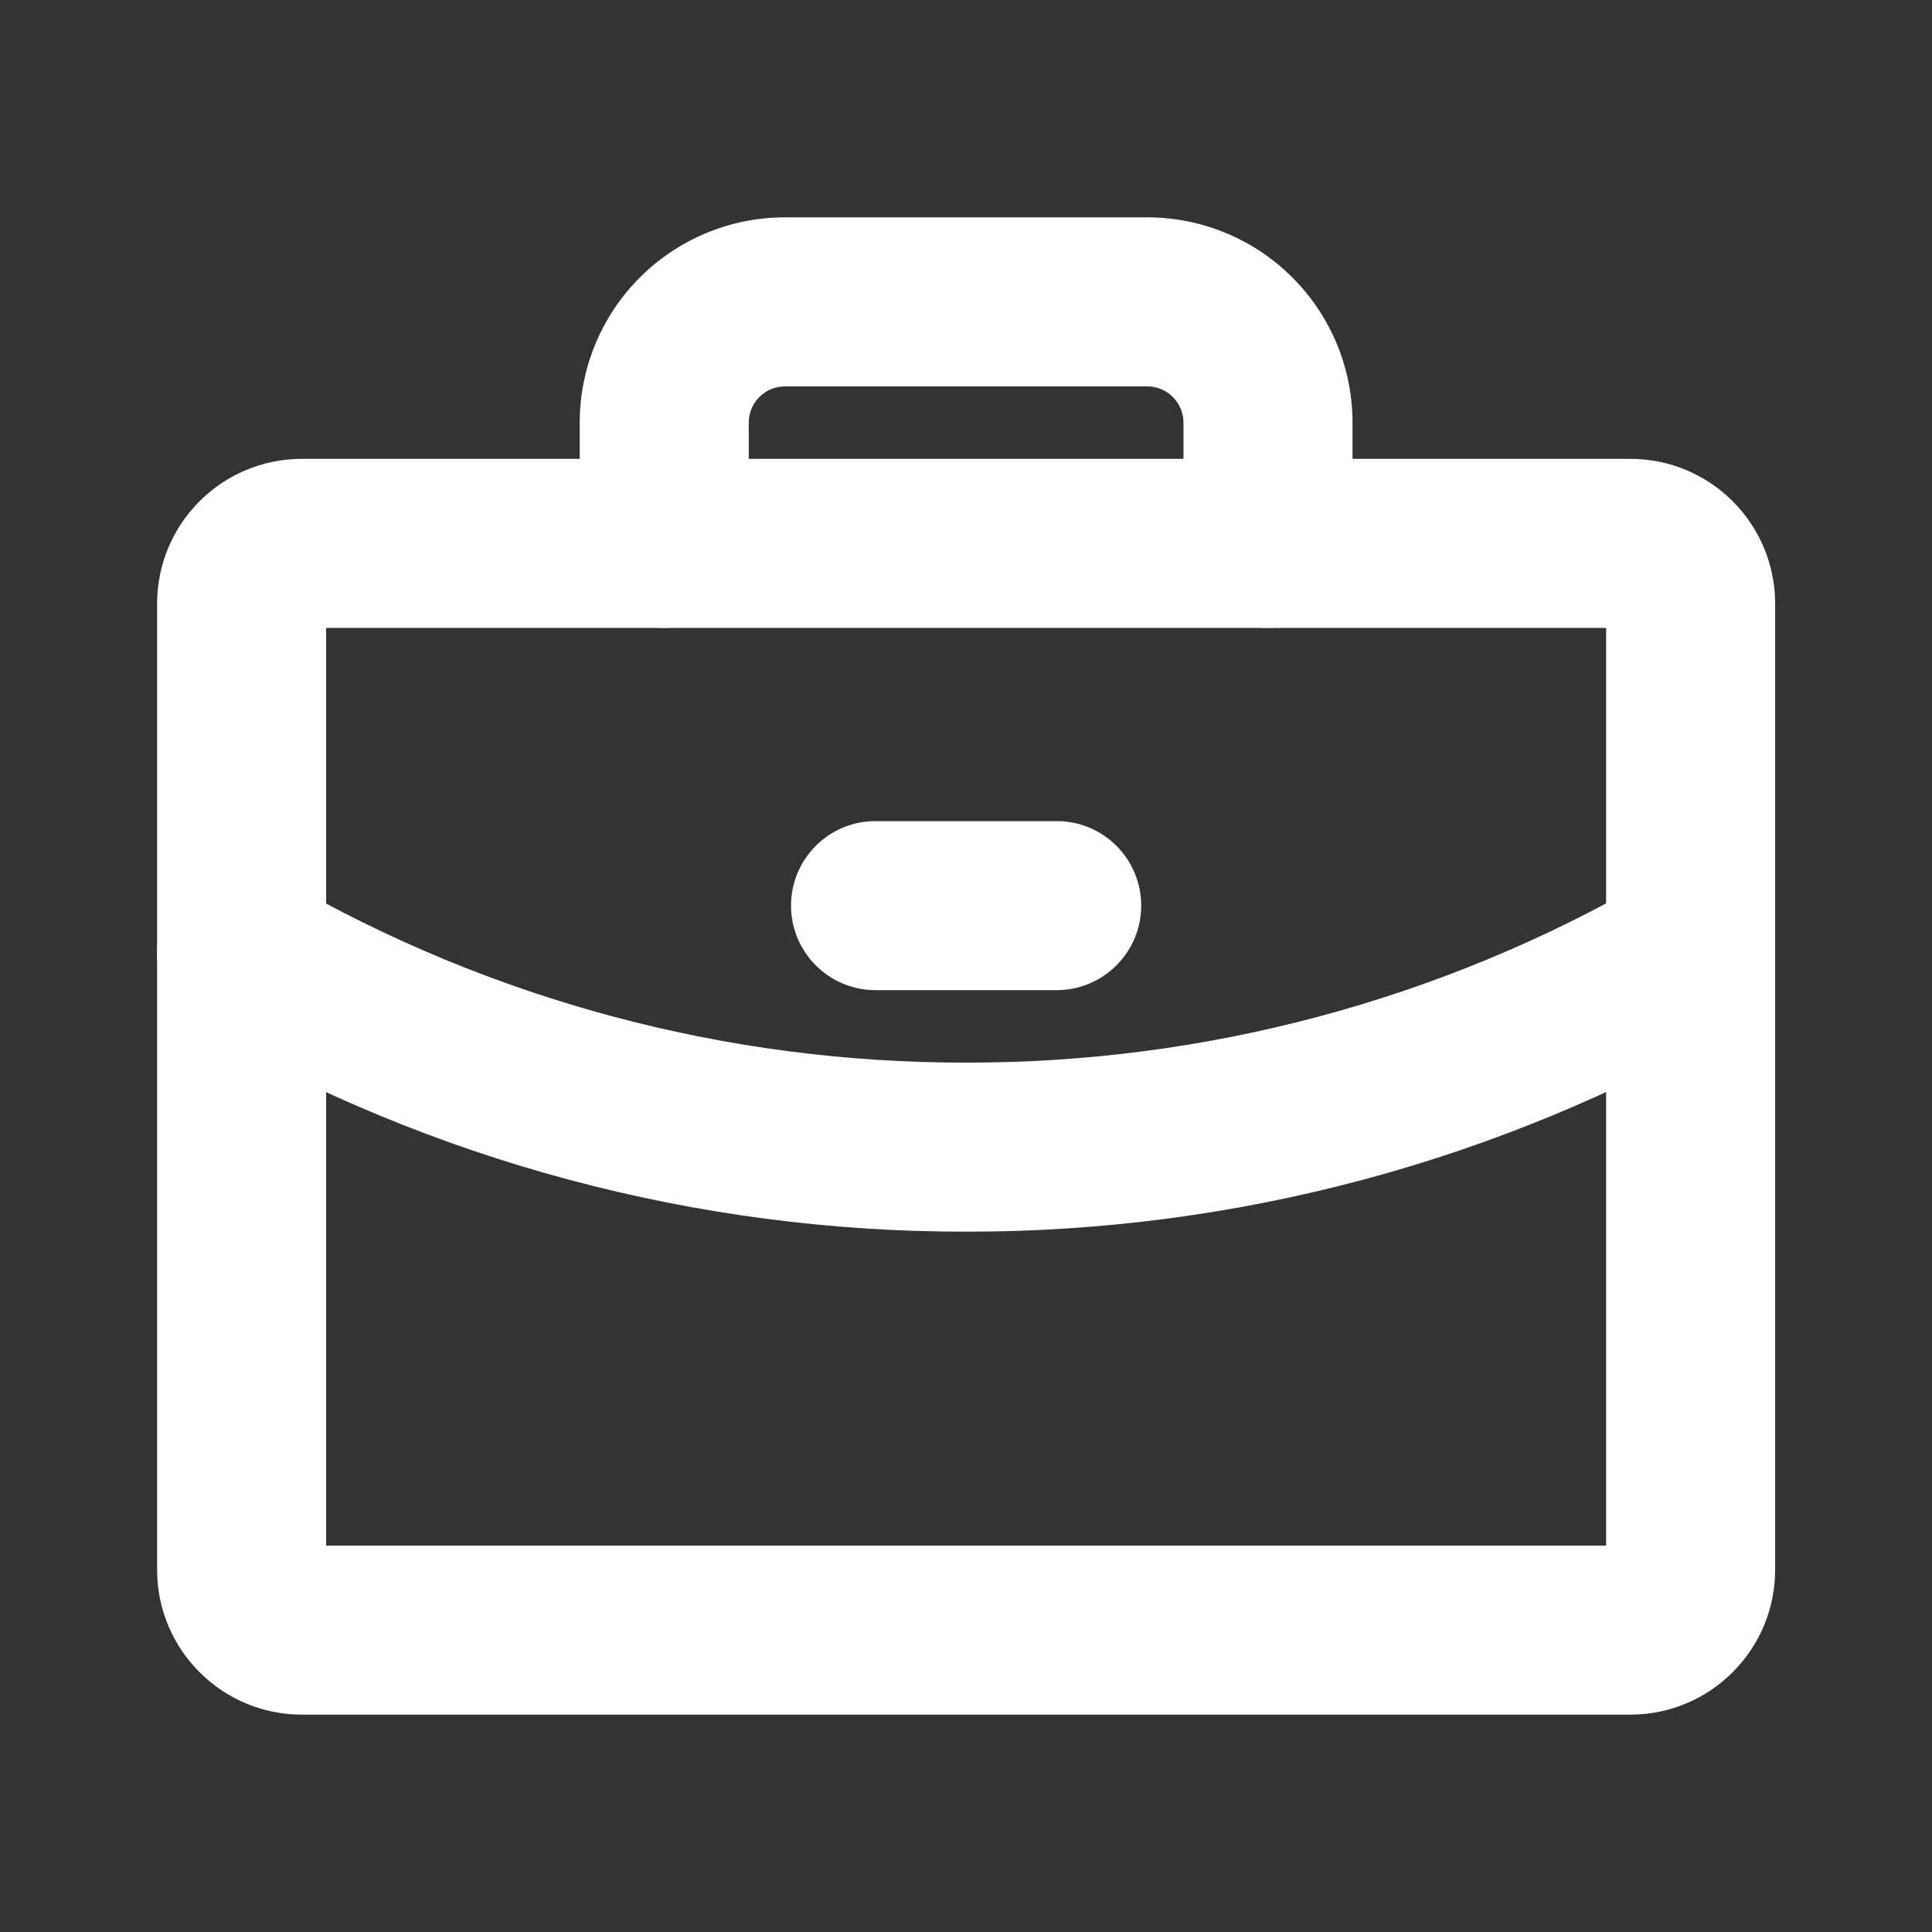 <svg width="16" height="16" viewBox="0 0 16 16" fill="none" xmlns="http://www.w3.org/2000/svg">
<rect x="0" y="0" width="16" height="16" fill="#333333" stroke="none"/>
<path fill-rule="evenodd" clip-rule="evenodd" d="M5.299 2.298C5.618 1.979 6.05 1.8 6.501 1.8H9.501C9.952 1.8 10.384 1.979 10.703 2.298C11.022 2.617 11.201 3.049 11.201 3.5V4.5C11.201 4.886 10.887 5.2 10.501 5.2C10.114 5.2 9.801 4.886 9.801 4.5V3.5C9.801 3.42 9.769 3.344 9.713 3.288C9.657 3.231 9.58 3.2 9.501 3.2H6.501C6.421 3.2 6.345 3.231 6.289 3.288C6.232 3.344 6.201 3.42 6.201 3.5V4.5C6.201 4.886 5.887 5.2 5.501 5.2C5.114 5.2 4.801 4.886 4.801 4.5V3.5C4.801 3.049 4.98 2.617 5.299 2.298Z" fill="white"/>
<path fill-rule="evenodd" clip-rule="evenodd" d="M2.701 5.2V12.8H13.301V5.2H2.701ZM1.301 5C1.301 4.337 1.838 3.8 2.501 3.8H13.501C14.164 3.8 14.701 4.337 14.701 5V13C14.701 13.662 14.164 14.2 13.501 14.2H2.501C1.838 14.2 1.301 13.662 1.301 13V5Z" fill="white"/>
<path fill-rule="evenodd" clip-rule="evenodd" d="M14.607 7.544C14.8 7.878 14.686 8.306 14.351 8.5C12.421 9.617 10.23 10.203 8 10.2C5.771 10.203 3.58 9.617 1.65 8.501C1.316 8.307 1.201 7.879 1.395 7.544C1.589 7.21 2.017 7.095 2.351 7.289C4.068 8.282 6.016 8.803 7.999 8.8H8.002C9.985 8.803 11.934 8.281 13.65 7.288C13.985 7.095 14.413 7.209 14.607 7.544Z" fill="white"/>
<path fill-rule="evenodd" clip-rule="evenodd" d="M6.551 7.5C6.551 7.113 6.864 6.8 7.251 6.8H8.751C9.137 6.8 9.451 7.113 9.451 7.5C9.451 7.886 9.137 8.2 8.751 8.2H7.251C6.864 8.2 6.551 7.886 6.551 7.5Z" fill="white"/>
</svg>
